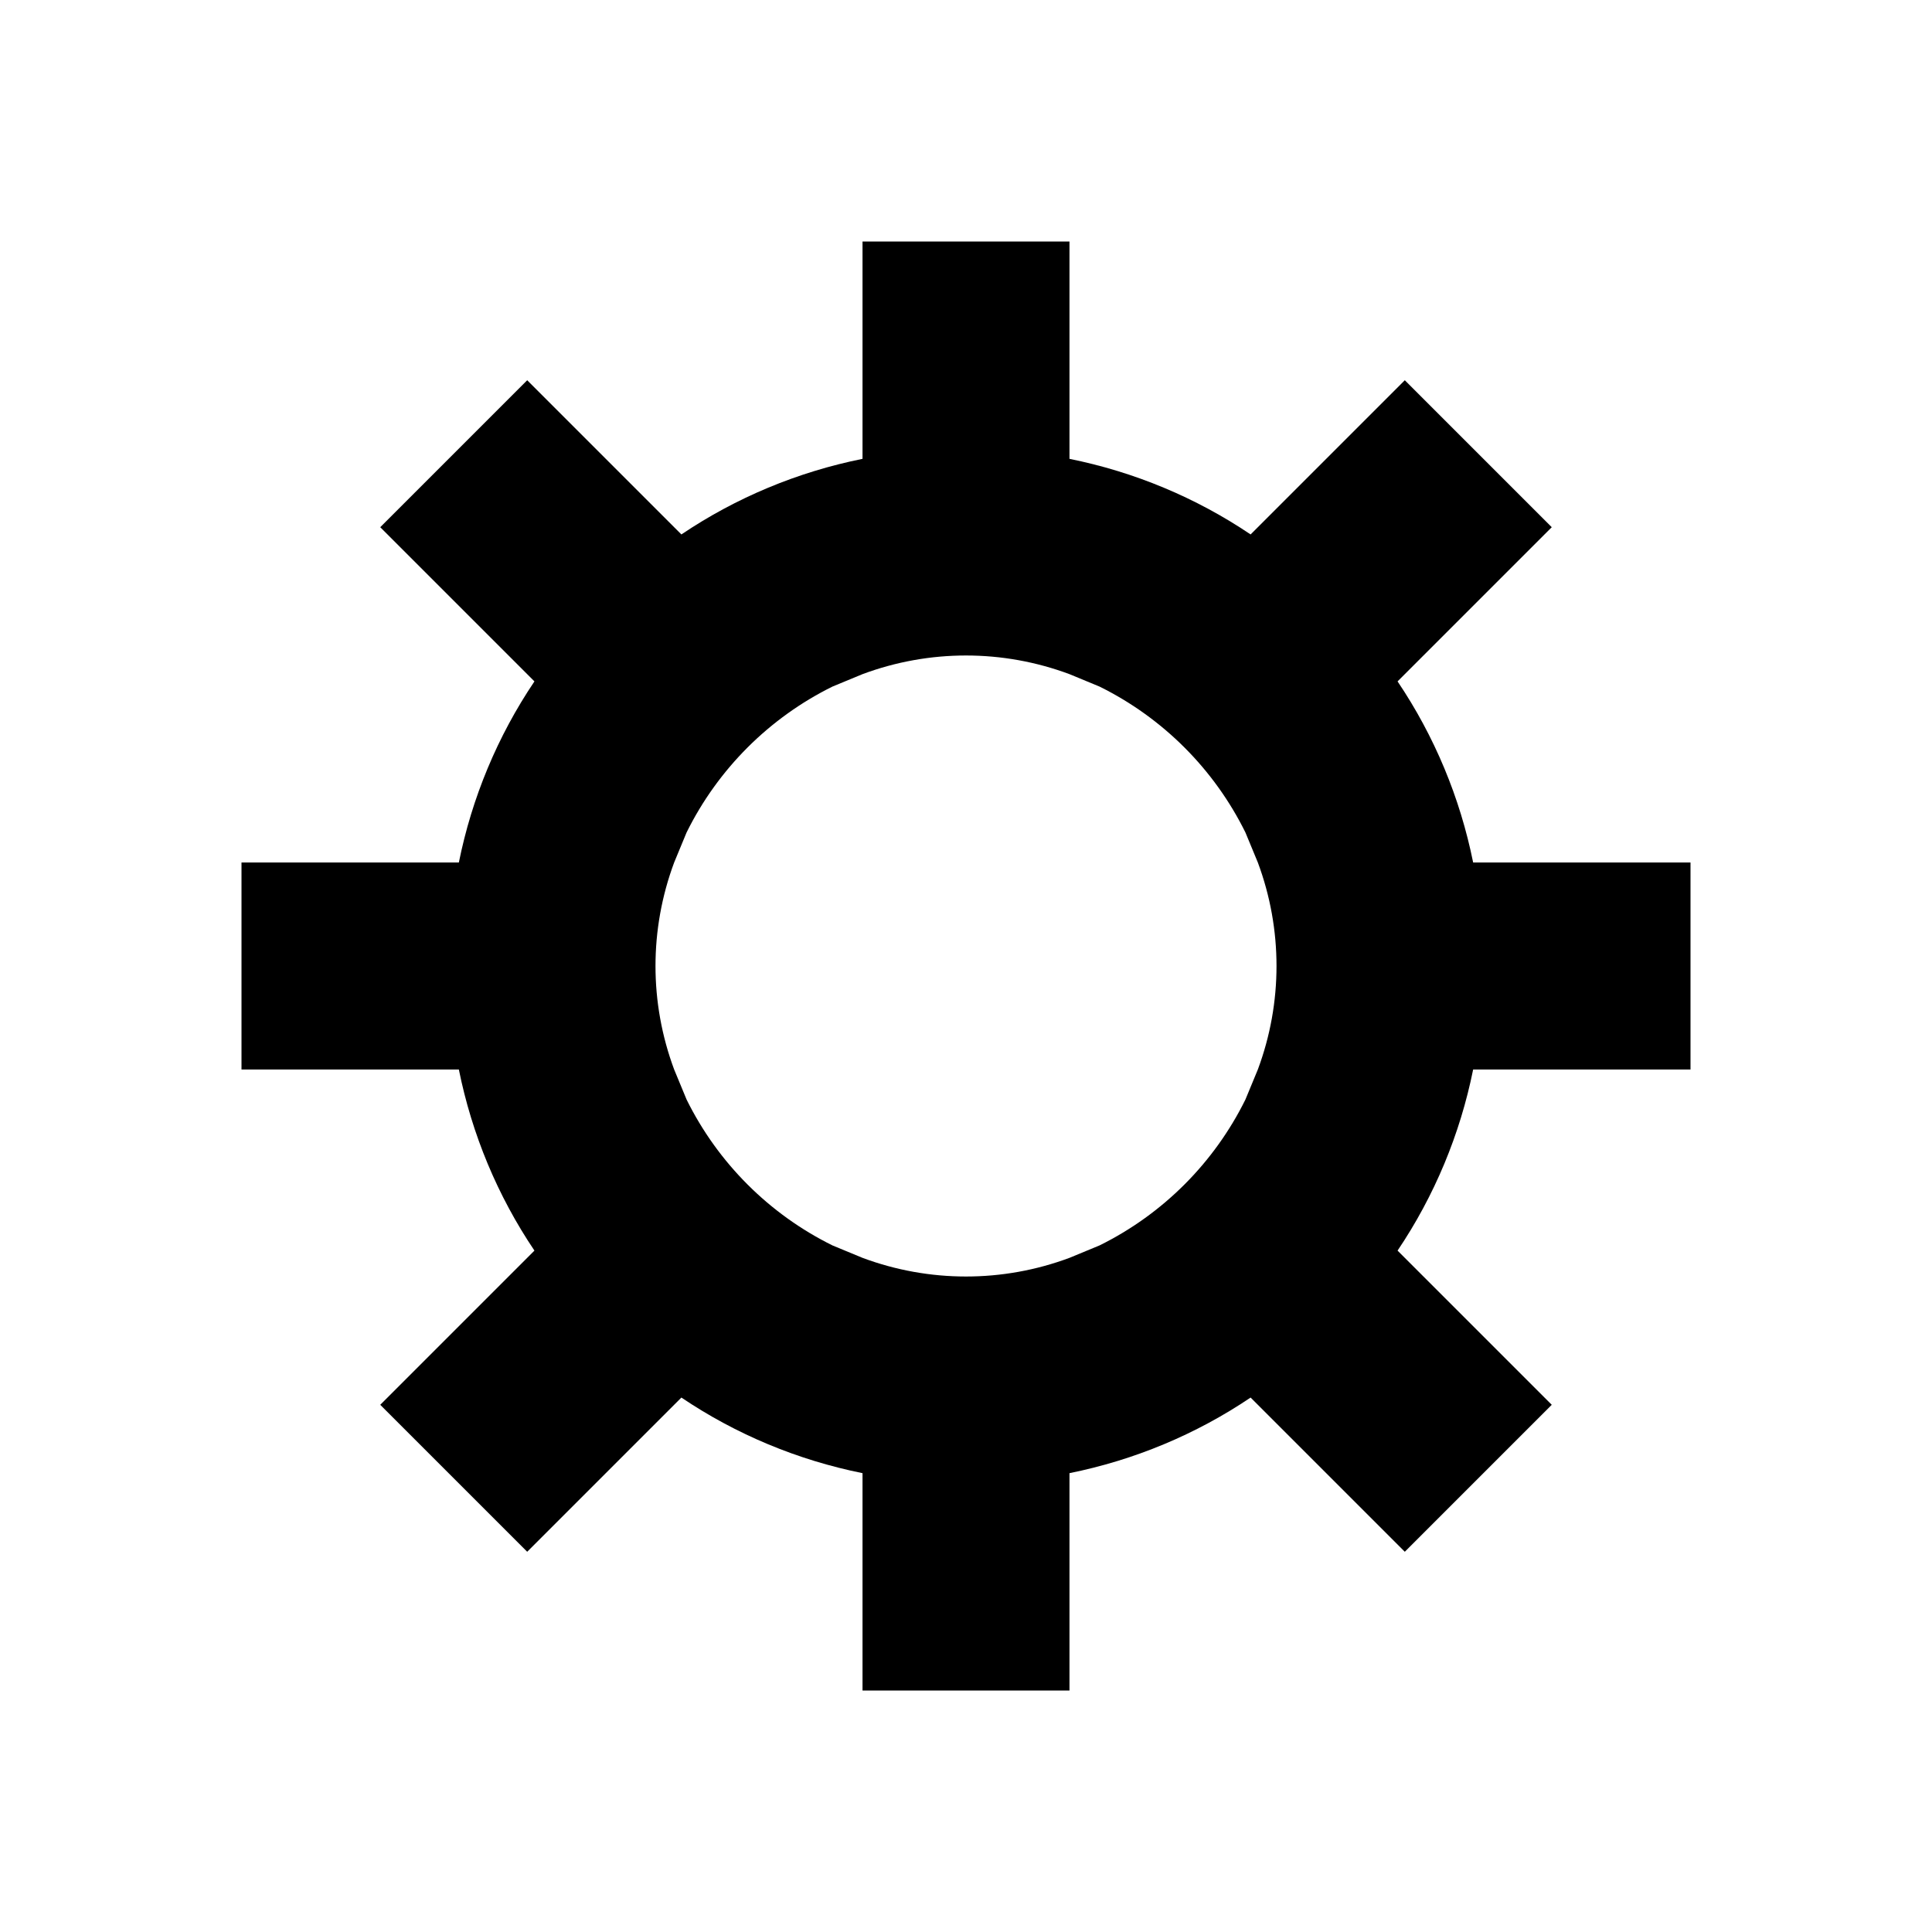 <svg width="16" height="16" viewBox="0 0 16 16" fill="none" xmlns="http://www.w3.org/2000/svg">
<path d="M14 8.857V7.143H12.2C12.092 6.607 11.88 6.097 11.574 5.643L12.851 4.366L11.634 3.149L10.357 4.426C9.903 4.12 9.393 3.908 8.857 3.8V2H7.143V3.8C6.607 3.908 6.097 4.12 5.643 4.426L4.366 3.149L3.149 4.366L4.426 5.643C4.12 6.097 3.908 6.607 3.8 7.143H2V8.857H3.8C3.908 9.393 4.12 9.903 4.426 10.357L3.149 11.634L4.366 12.851L5.643 11.574C6.097 11.88 6.607 12.092 7.143 12.2V14H8.857V12.2C9.393 12.092 9.903 11.88 10.357 11.574L11.634 12.851L12.851 11.634L11.574 10.357C11.88 9.903 12.092 9.393 12.2 8.857H14ZM10.314 9.106C10.055 9.63 9.63 10.055 9.106 10.314L8.857 10.417C8.304 10.623 7.696 10.623 7.143 10.417L6.894 10.314C6.37 10.055 5.945 9.63 5.686 9.106L5.583 8.857C5.377 8.304 5.377 7.696 5.583 7.143L5.686 6.894C5.945 6.37 6.37 5.945 6.894 5.686L7.143 5.583C7.696 5.377 8.304 5.377 8.857 5.583L9.106 5.686C9.63 5.945 10.055 6.37 10.314 6.894L10.417 7.143C10.623 7.696 10.623 8.304 10.417 8.857L10.314 9.106Z" fill="black"/>
</svg>
